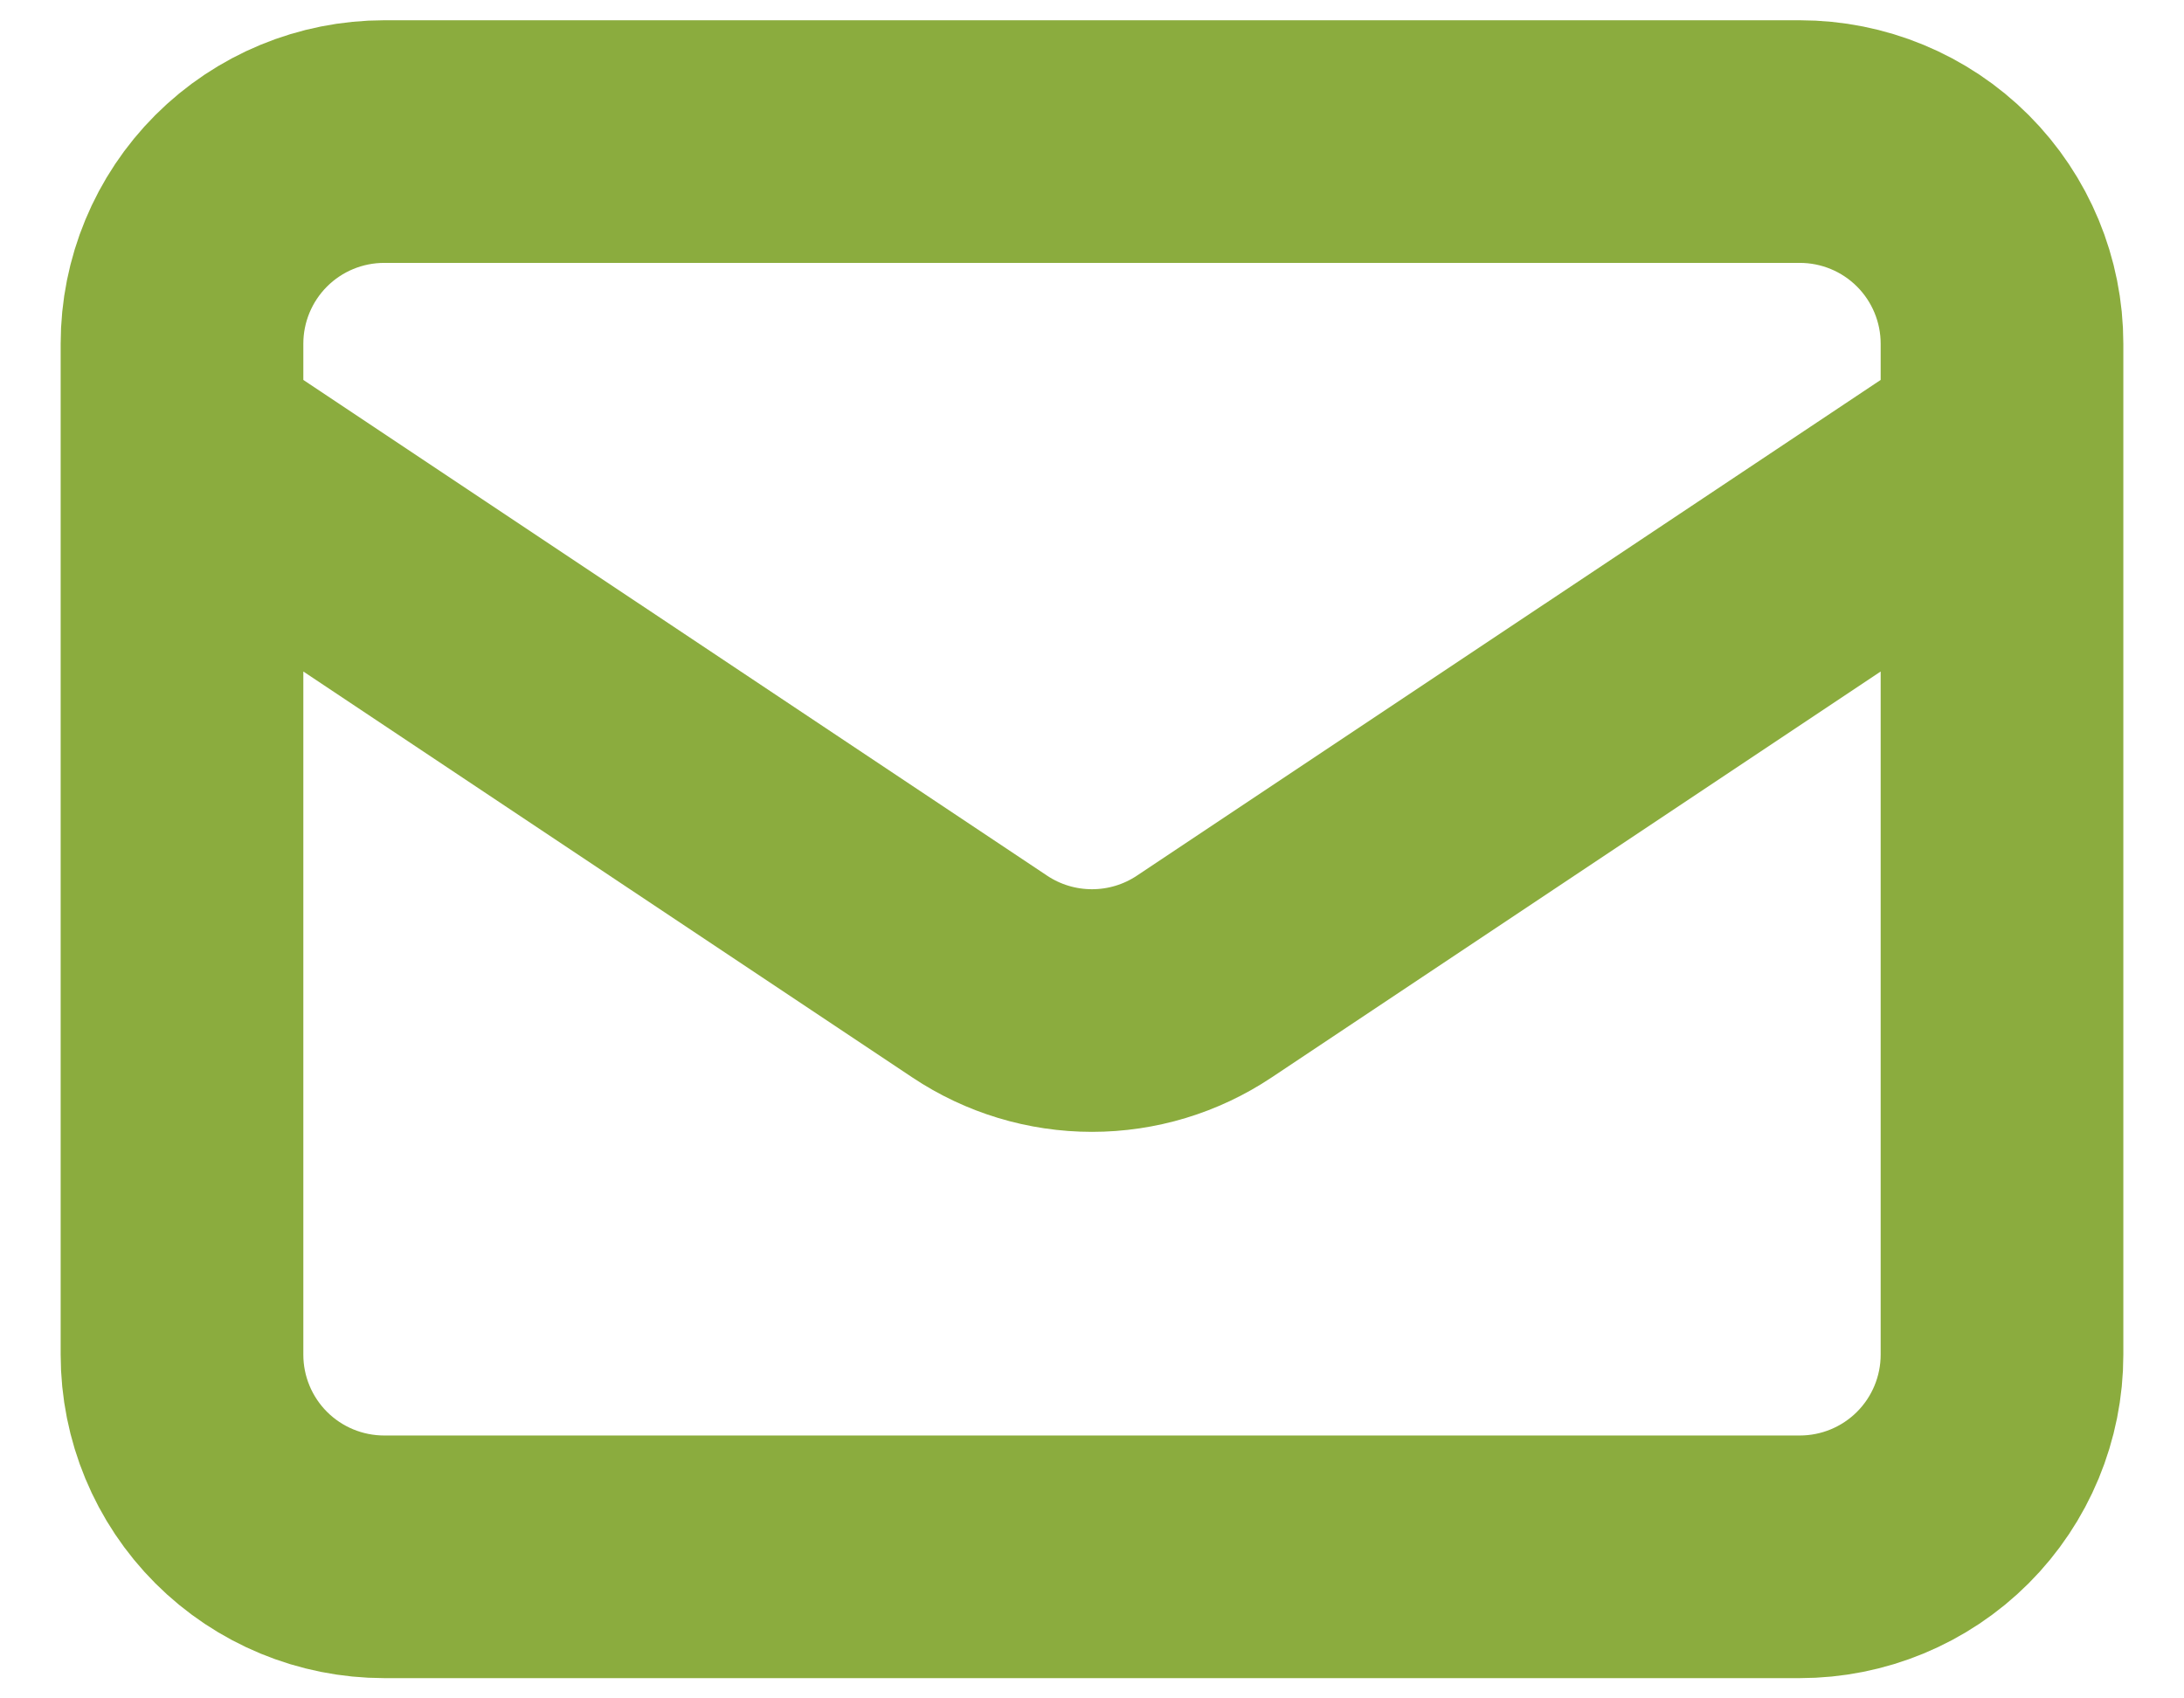 <svg width="18" height="14" viewBox="0 0 18 14" fill="none" xmlns="http://www.w3.org/2000/svg">
<path d="M1.5 3.667L8.075 8.05C8.349 8.233 8.671 8.33 9 8.33C9.329 8.33 9.651 8.233 9.925 8.05L16.5 3.667M3.167 12.833H14.833C15.275 12.833 15.699 12.658 16.012 12.345C16.324 12.033 16.5 11.609 16.5 11.167V2.833C16.5 2.391 16.324 1.967 16.012 1.655C15.699 1.342 15.275 1.167 14.833 1.167H3.167C2.725 1.167 2.301 1.342 1.988 1.655C1.676 1.967 1.5 2.391 1.5 2.833V11.167C1.5 11.609 1.676 12.033 1.988 12.345C2.301 12.658 2.725 12.833 3.167 12.833Z" stroke="#8BAC3E" stroke-width="2" stroke-linecap="round" stroke-linejoin="round"/>
</svg>
